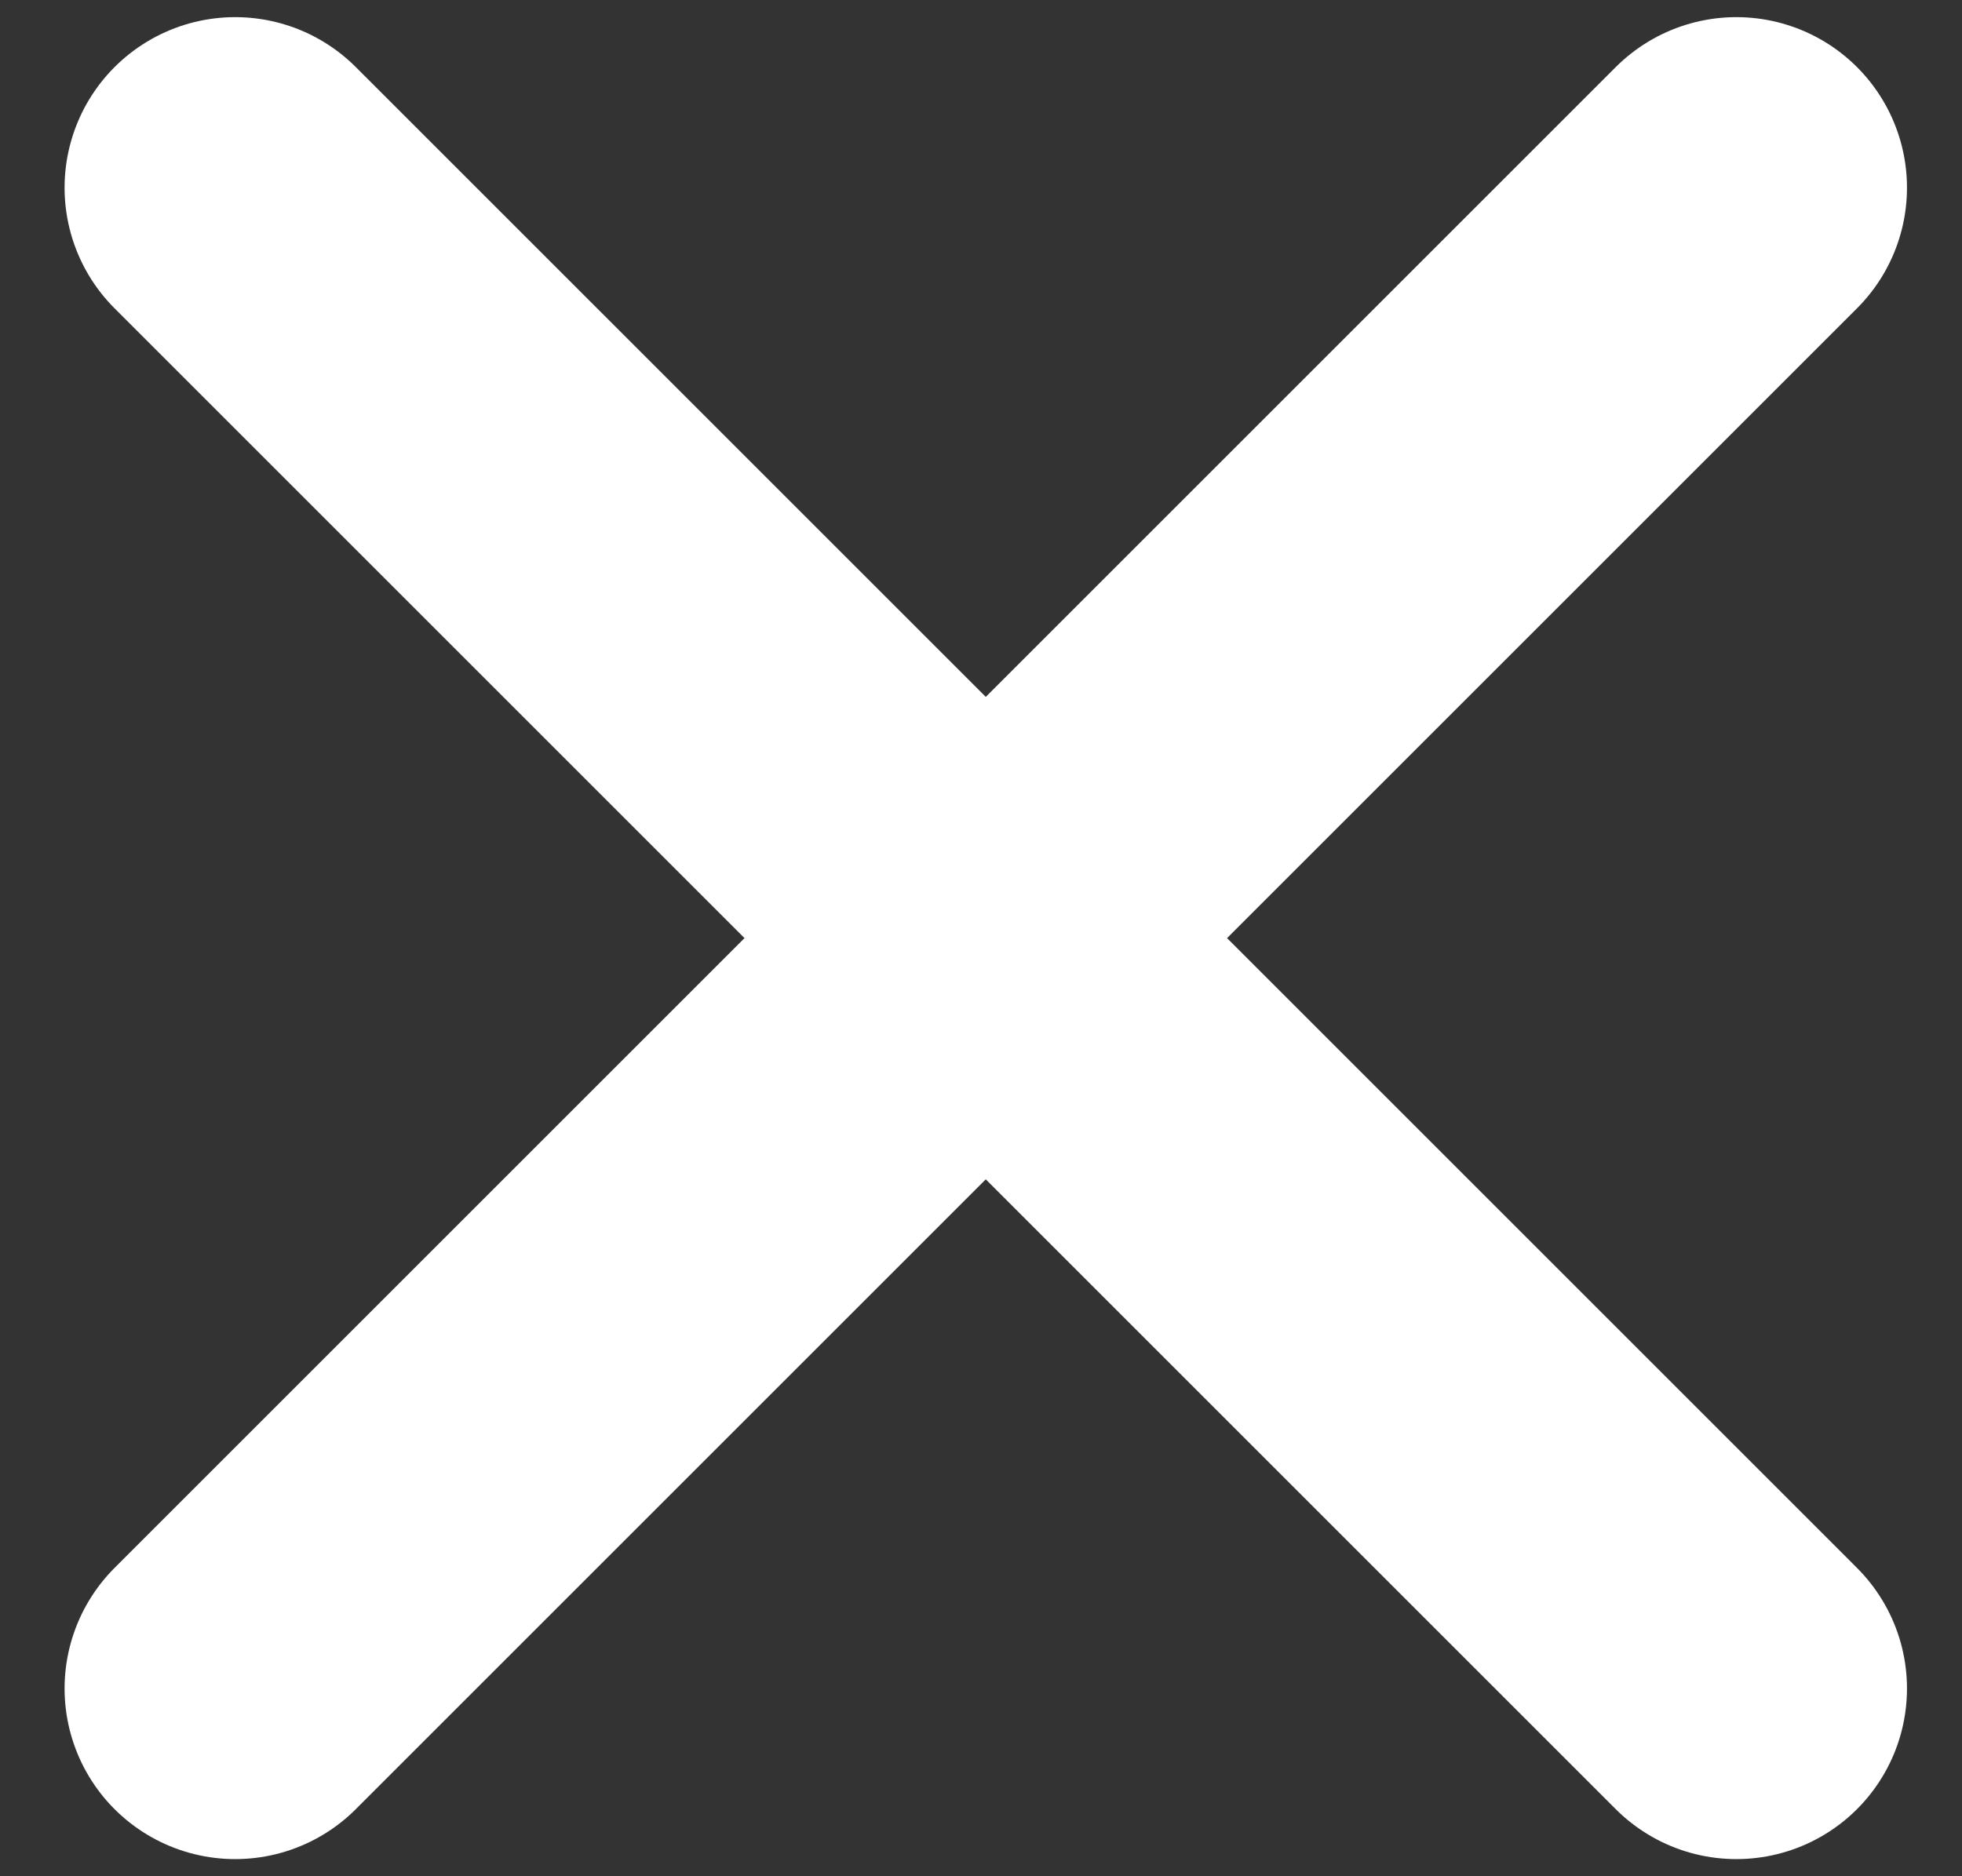 <svg width="23" height="22" viewBox="0 0 23 22" fill="none" xmlns="http://www.w3.org/2000/svg">
  <rect x="0" y="0" width="23" height="22" fill="#333333" stroke="none"/>
  <path d="M2.757 2.201L20.355 19.799M20.355 2.201L2.757 19.799" stroke="white" stroke-width="4" stroke-linecap="round" stroke-linejoin="round"/>
</svg>
